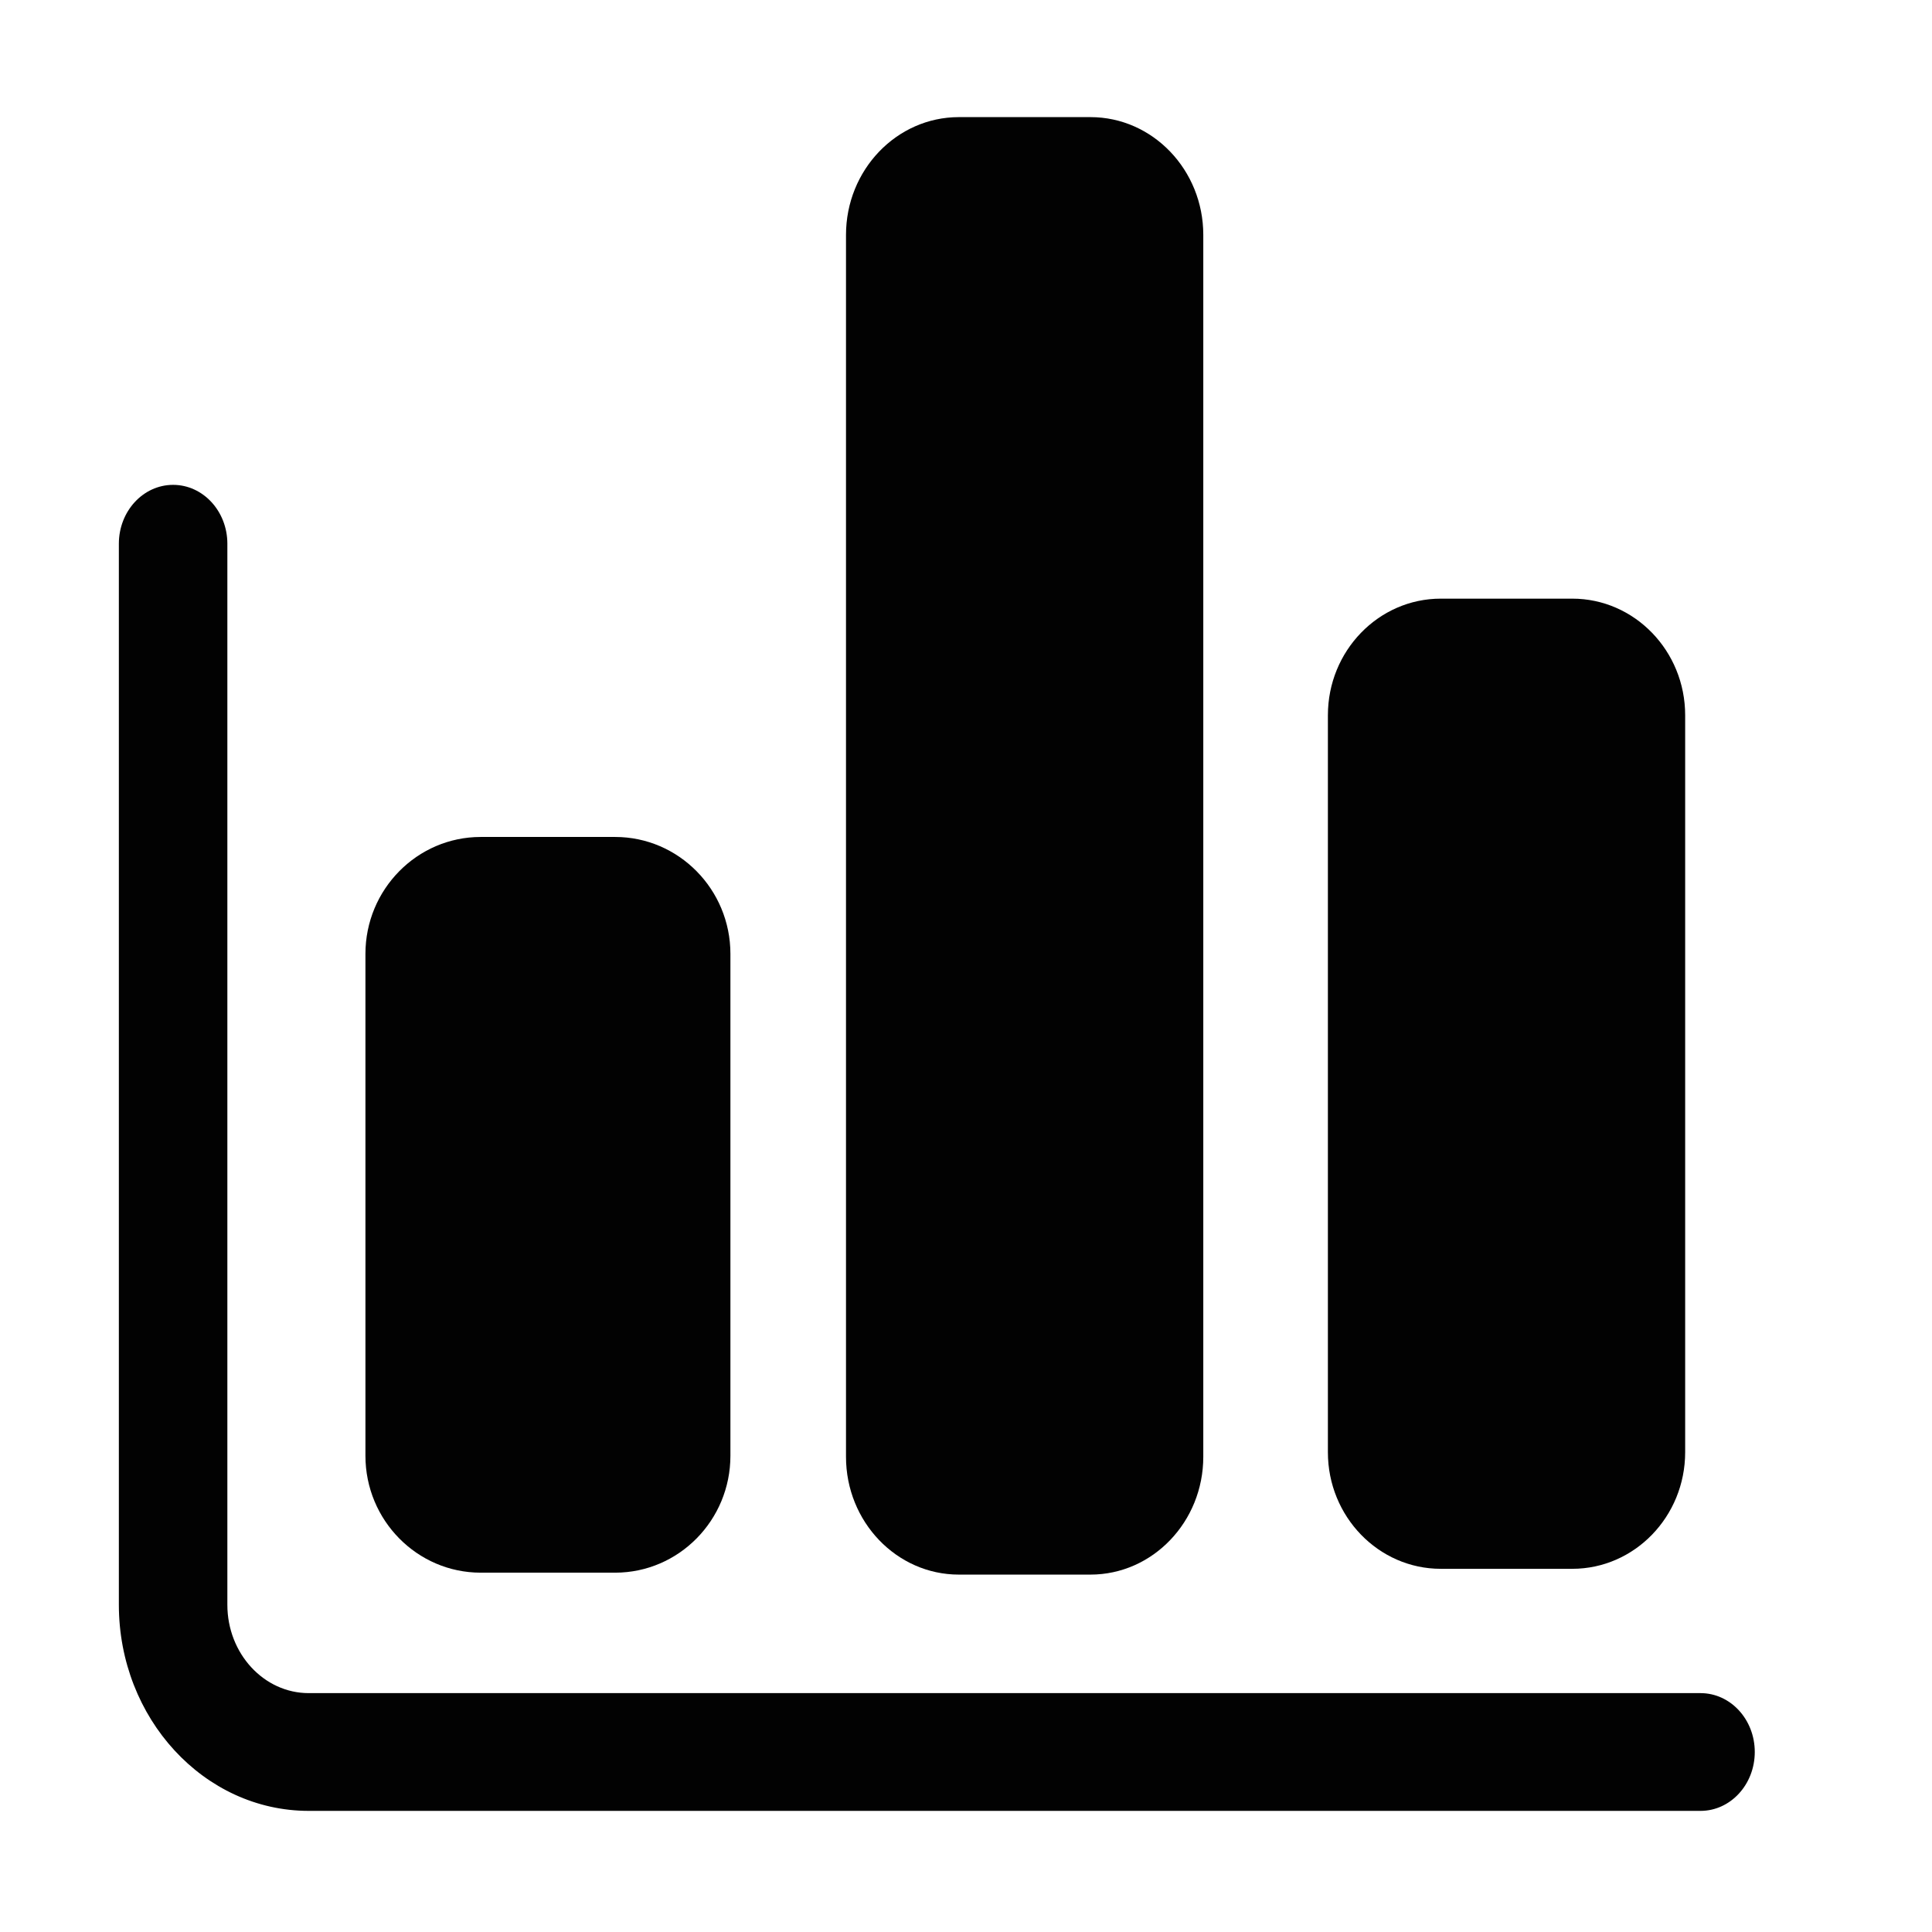 <?xml version="1.0" standalone="no"?><!DOCTYPE svg PUBLIC "-//W3C//DTD SVG 1.1//EN" "http://www.w3.org/Graphics/SVG/1.1/DTD/svg11.dtd"><svg t="1734954459467" class="icon" viewBox="0 0 1024 1024" version="1.1" xmlns="http://www.w3.org/2000/svg" p-id="17171" xmlns:xlink="http://www.w3.org/1999/xlink" width="200" height="200"><path d="M508.215 834.572l69.739 0c32.973 0 59.815-28 59.815-62.437L637.77 124.512c0-34.436-26.824-62.437-59.815-62.437l-69.739 0c-32.973 0-59.818 28.001-59.818 62.437l0 647.623C448.397 806.571 475.232 834.572 508.215 834.572z" fill="#020202" p-id="17172"></path><path d="M763.618 831.502l69.74 0c32.981 0 59.815-27.709 59.815-61.789L893.174 379.084c0-34.079-26.834-61.788-59.815-61.788l-69.74 0c-32.972 0-59.806 27.71-59.806 61.788l0 390.629C703.811 803.793 730.636 831.502 763.618 831.502z" fill="#020202" p-id="17173"></path><path d="M254.778 833.548l71.267 0c33.685 0 61.1-27.787 61.089-61.963L387.135 505.571c0-34.155-27.404-61.963-61.089-61.963l-71.267 0c-33.685 0-61.09 27.807-61.09 61.963l0 266.015C193.688 805.761 221.092 833.548 254.778 833.548z" fill="#020202" p-id="17174"></path><path d="M901.321 897.391 163.624 897.391c-23.78 0-43.116-20.996-43.116-46.821L120.508 288.198c0-17.238-12.88-31.215-28.764-31.215-15.875 0-28.745 13.977-28.745 31.215l0 562.352c0 60.241 45.138 109.251 100.617 109.251L901.321 959.801c15.874 0 28.744-13.977 28.744-31.216C930.065 911.348 917.195 897.391 901.321 897.391z" fill="#020202" p-id="17175"></path></svg>